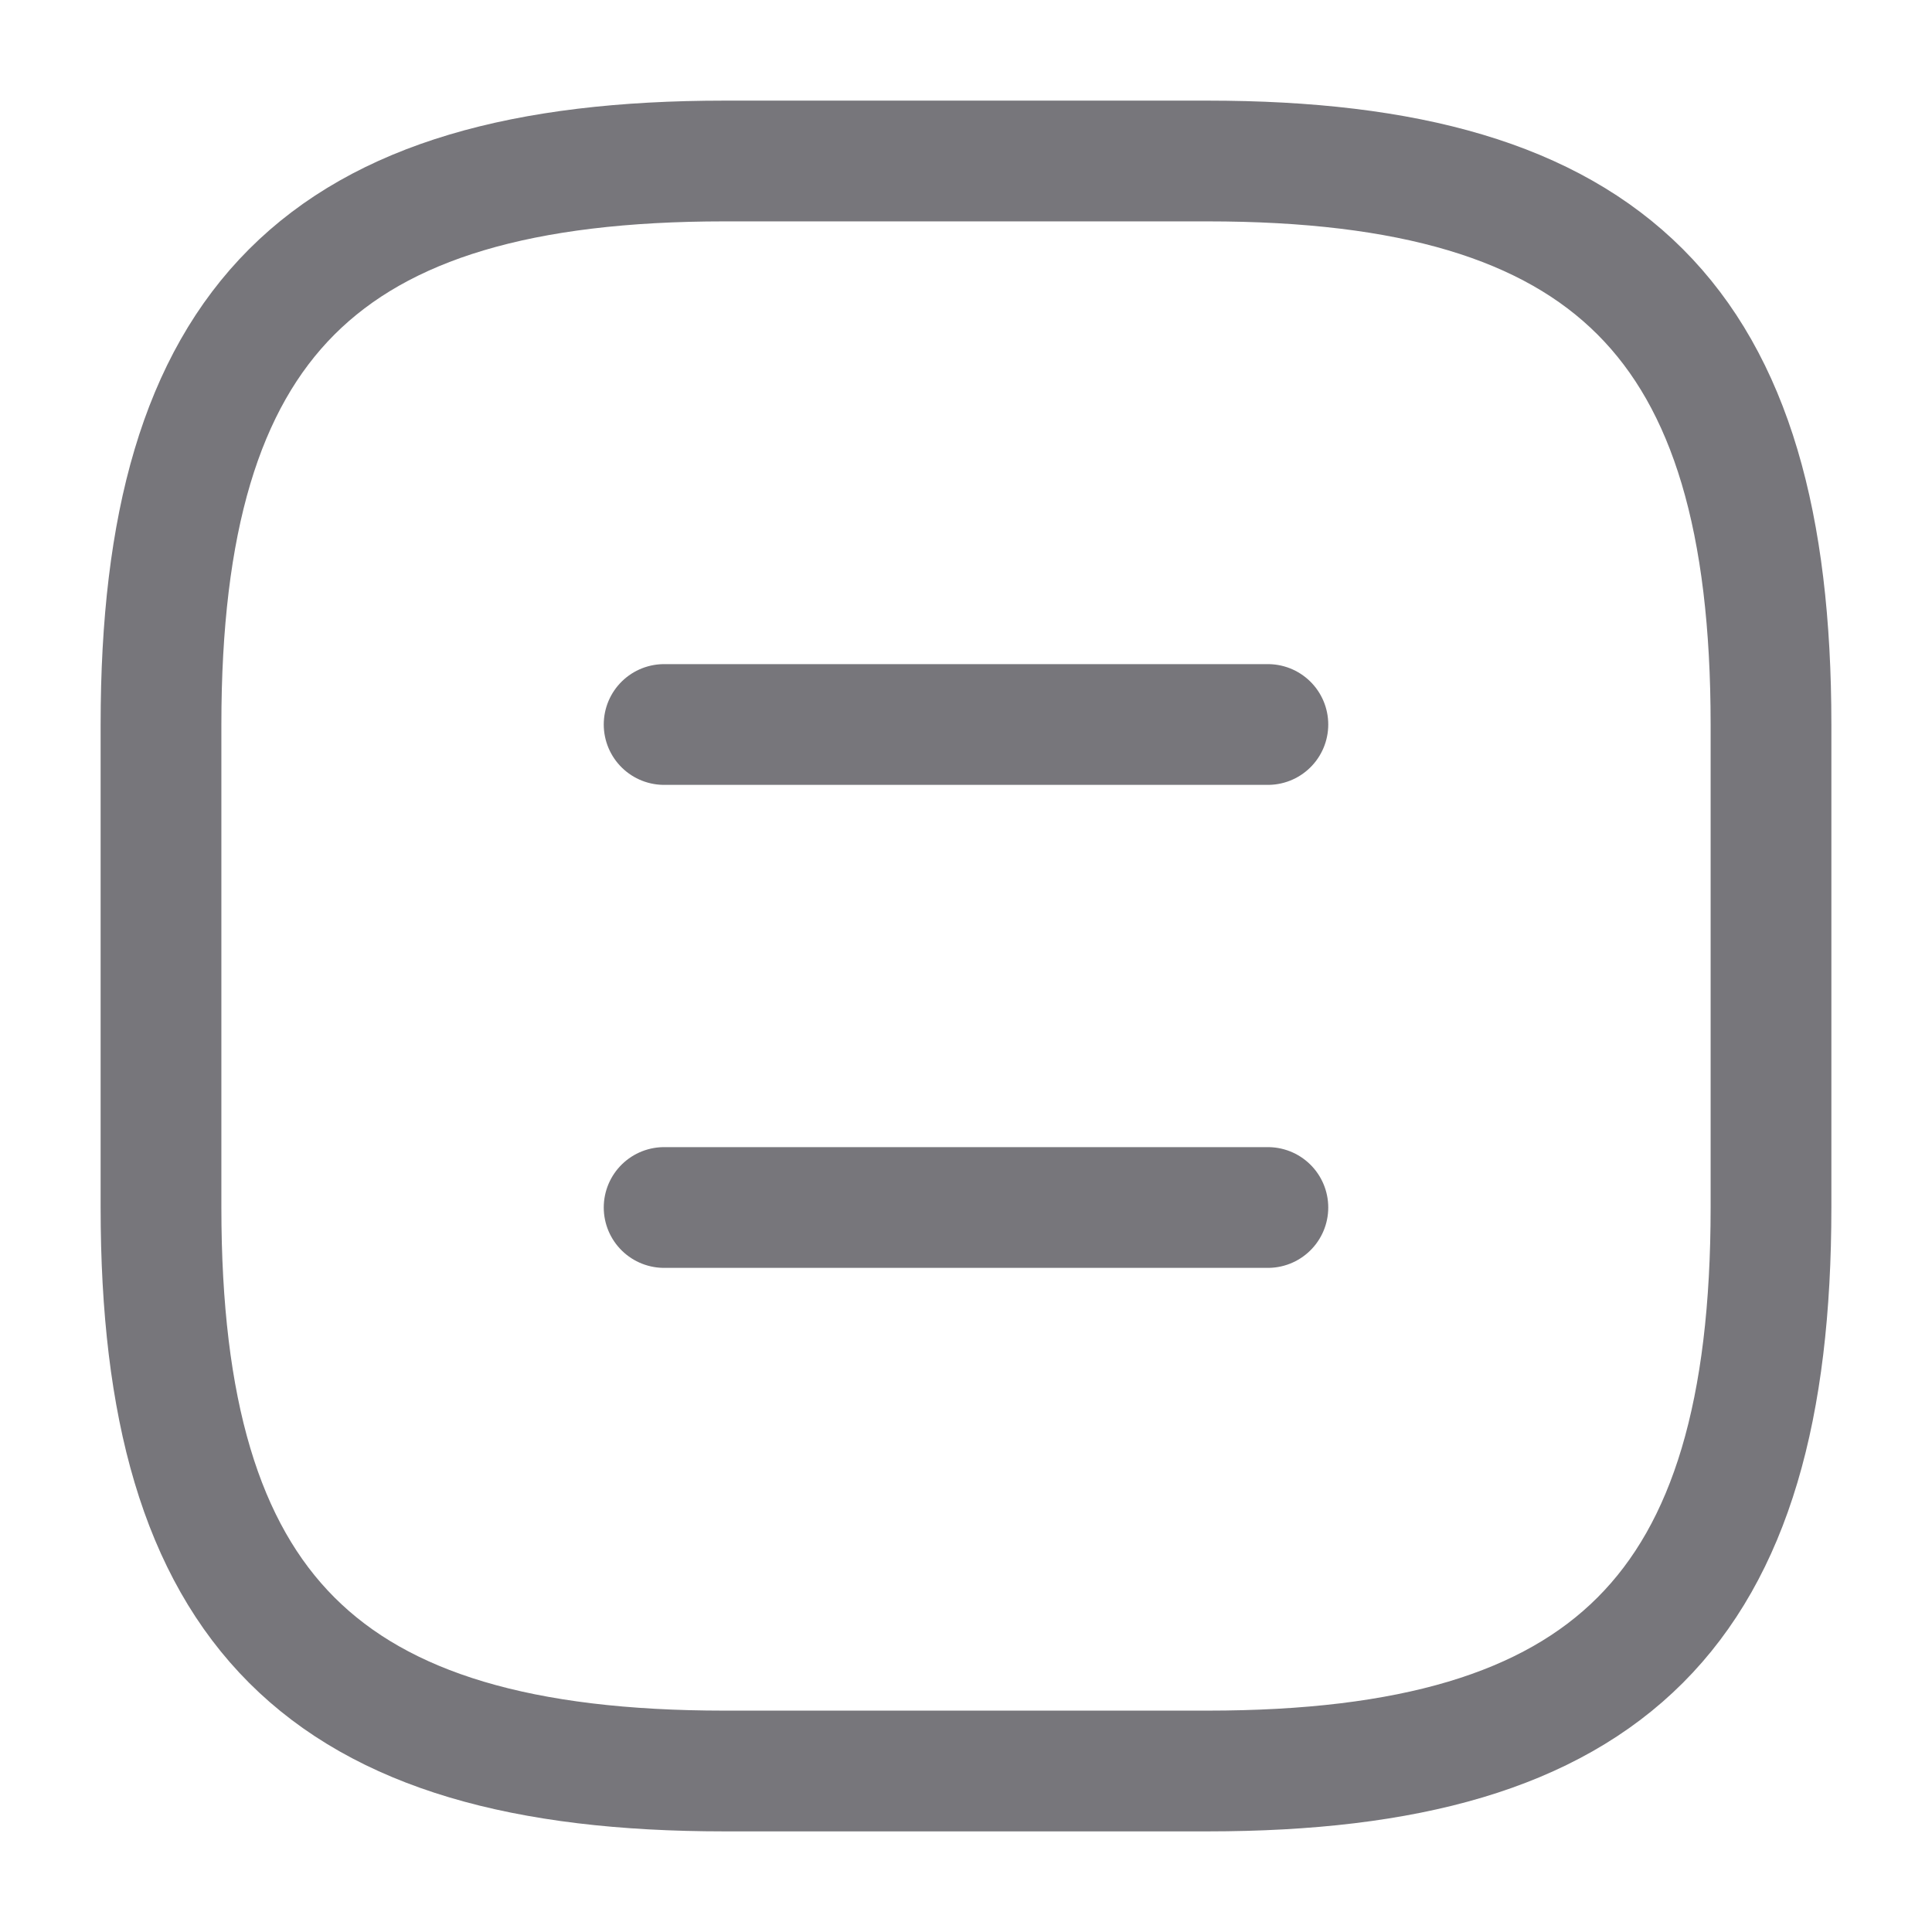 <svg width="24" height="24" viewBox="0 0 24 24" fill="none" xmlns="http://www.w3.org/2000/svg">
<path d="M9 22H15C20 22 22 20 22 15V9C22 4 20 2 15 2H9C4 2 2 4 2 9V15C2 20 4 22 9 22Z" stroke="#77767B" stroke-width="1.5" stroke-linecap="round" stroke-linejoin="round"/>
<path d="M15.75 9H8.25" stroke="#77767B" stroke-width="1.5" stroke-linecap="round" stroke-linejoin="round"/>
<path d="M15.75 15H8.25" stroke="#77767B" stroke-width="1.5" stroke-linecap="round" stroke-linejoin="round"/>
</svg>
